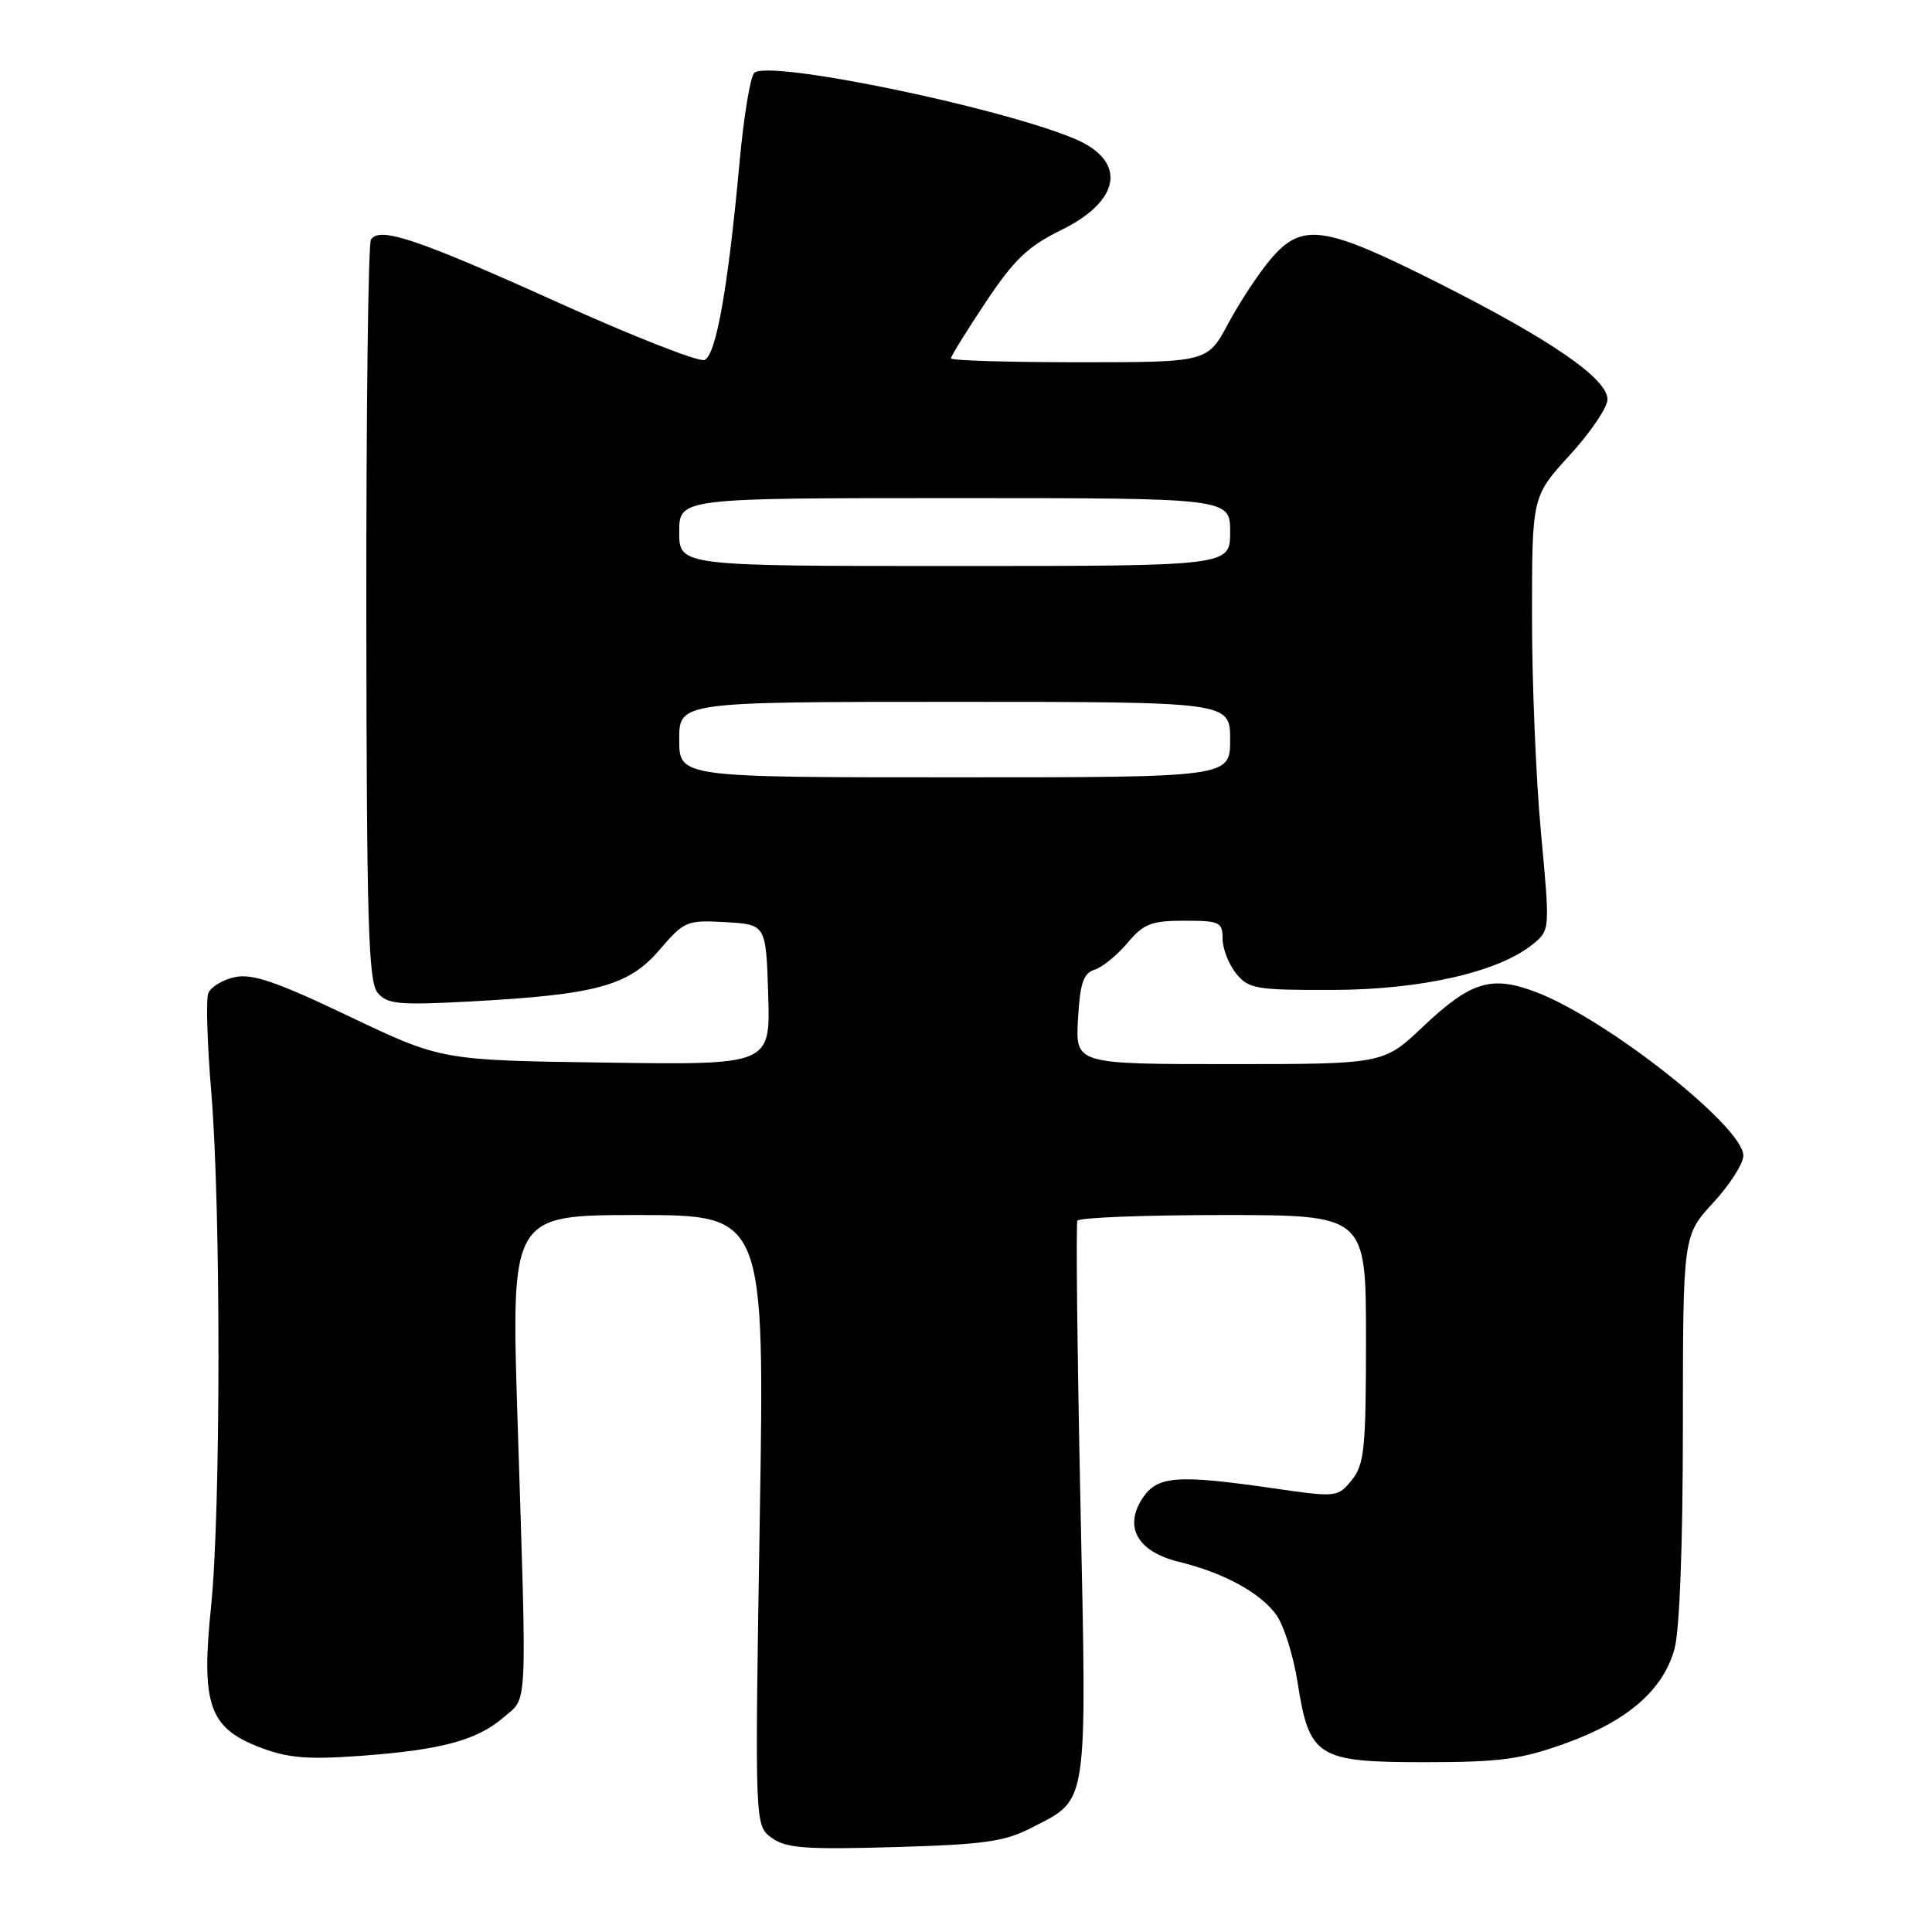 <?xml version="1.0" encoding="UTF-8" standalone="no"?>
<!DOCTYPE svg PUBLIC "-//W3C//DTD SVG 1.1//EN" "http://www.w3.org/Graphics/SVG/1.1/DTD/svg11.dtd" >
<svg xmlns="http://www.w3.org/2000/svg" xmlns:xlink="http://www.w3.org/1999/xlink" version="1.1" viewBox="0 0 256 256">
 <g >
 <path fill="currentColor"
d=" M 136.74 242.16 C 144.26 238.27 144.01 239.96 143.16 198.99 C 142.74 178.92 142.56 162.16 142.76 161.75 C 142.96 161.34 151.64 161.00 162.06 161.00 C 181.00 161.00 181.00 161.00 181.00 177.39 C 181.00 191.95 180.79 194.04 179.12 196.11 C 177.26 198.40 177.11 198.42 168.81 197.22 C 155.95 195.36 153.34 195.55 151.38 198.54 C 148.88 202.36 150.74 205.61 156.21 206.95 C 162.18 208.41 167.02 211.05 169.13 214.00 C 170.12 215.38 171.39 219.40 171.94 222.95 C 173.49 232.85 174.54 233.50 188.78 233.50 C 198.76 233.50 201.53 233.13 207.44 231.00 C 215.66 228.04 220.36 223.97 221.88 218.49 C 222.56 216.06 222.99 204.59 222.99 189.11 C 223.00 163.72 223.00 163.72 227.00 159.38 C 229.20 157.00 231.00 154.18 231.00 153.12 C 231.00 149.30 212.96 135.06 203.57 131.47 C 197.62 129.20 194.91 130.03 188.54 136.05 C 183.31 141.00 183.31 141.00 162.90 141.00 C 142.50 141.00 142.50 141.00 142.84 135.04 C 143.11 130.27 143.55 128.96 145.04 128.49 C 146.07 128.16 148.03 126.57 149.39 124.95 C 151.54 122.40 152.56 122.00 156.94 122.00 C 161.61 122.00 162.00 122.18 162.00 124.39 C 162.00 125.70 162.81 127.77 163.79 128.99 C 165.44 131.03 166.42 131.20 176.54 131.17 C 188.29 131.15 198.54 128.81 203.10 125.12 C 205.39 123.26 205.39 123.26 204.19 110.38 C 203.53 103.30 202.99 90.36 203.00 81.64 C 203.00 65.78 203.00 65.78 208.00 60.31 C 210.75 57.30 213.00 53.98 213.00 52.93 C 213.00 50.17 205.50 45.01 190.60 37.50 C 175.39 29.84 172.54 29.43 168.35 34.36 C 166.78 36.22 164.26 40.04 162.75 42.86 C 160.00 48.00 160.00 48.00 143.00 48.00 C 133.65 48.00 126.00 47.77 126.00 47.49 C 126.00 47.21 128.07 43.86 130.60 40.06 C 134.36 34.41 136.20 32.65 140.60 30.49 C 148.60 26.58 149.36 21.30 142.35 18.37 C 132.16 14.12 101.73 7.87 99.94 9.66 C 99.41 10.19 98.54 15.54 97.99 21.56 C 96.47 38.14 94.88 47.11 93.34 47.70 C 92.59 47.99 83.85 44.56 73.92 40.07 C 55.21 31.63 50.26 29.97 49.15 31.76 C 48.79 32.34 48.52 54.63 48.54 81.30 C 48.58 122.11 48.81 130.07 50.03 131.54 C 51.31 133.07 52.79 133.21 62.49 132.69 C 79.04 131.79 83.31 130.62 87.39 125.86 C 90.66 122.04 90.99 121.90 96.14 122.19 C 101.50 122.50 101.50 122.50 101.79 131.80 C 102.08 141.11 102.08 141.11 80.29 140.80 C 58.50 140.50 58.50 140.50 46.26 134.67 C 36.60 130.06 33.41 128.97 31.10 129.48 C 29.49 129.83 27.91 130.79 27.60 131.61 C 27.28 132.42 27.46 138.36 28.00 144.79 C 29.28 160.29 29.26 200.21 27.97 212.85 C 26.63 225.88 27.70 228.95 34.43 231.53 C 38.17 232.96 40.73 233.17 47.78 232.66 C 58.50 231.87 63.18 230.61 66.74 227.55 C 69.95 224.79 69.83 227.42 68.58 188.25 C 67.71 161.00 67.71 161.00 84.52 161.00 C 101.33 161.00 101.33 161.00 100.67 201.45 C 100.01 241.89 100.01 241.89 102.25 243.52 C 104.15 244.90 106.70 245.09 118.50 244.75 C 130.45 244.41 133.12 244.03 136.74 242.16 Z  M 90.00 98.00 C 90.00 93.00 90.00 93.00 126.50 93.00 C 163.00 93.00 163.00 93.00 163.00 98.00 C 163.00 103.00 163.00 103.00 126.50 103.00 C 90.00 103.00 90.00 103.00 90.00 98.00 Z  M 90.00 70.50 C 90.00 66.00 90.00 66.00 126.50 66.00 C 163.00 66.00 163.00 66.00 163.00 70.50 C 163.00 75.00 163.00 75.00 126.50 75.00 C 90.00 75.00 90.00 75.00 90.00 70.50 Z "/>
</g>
</svg>